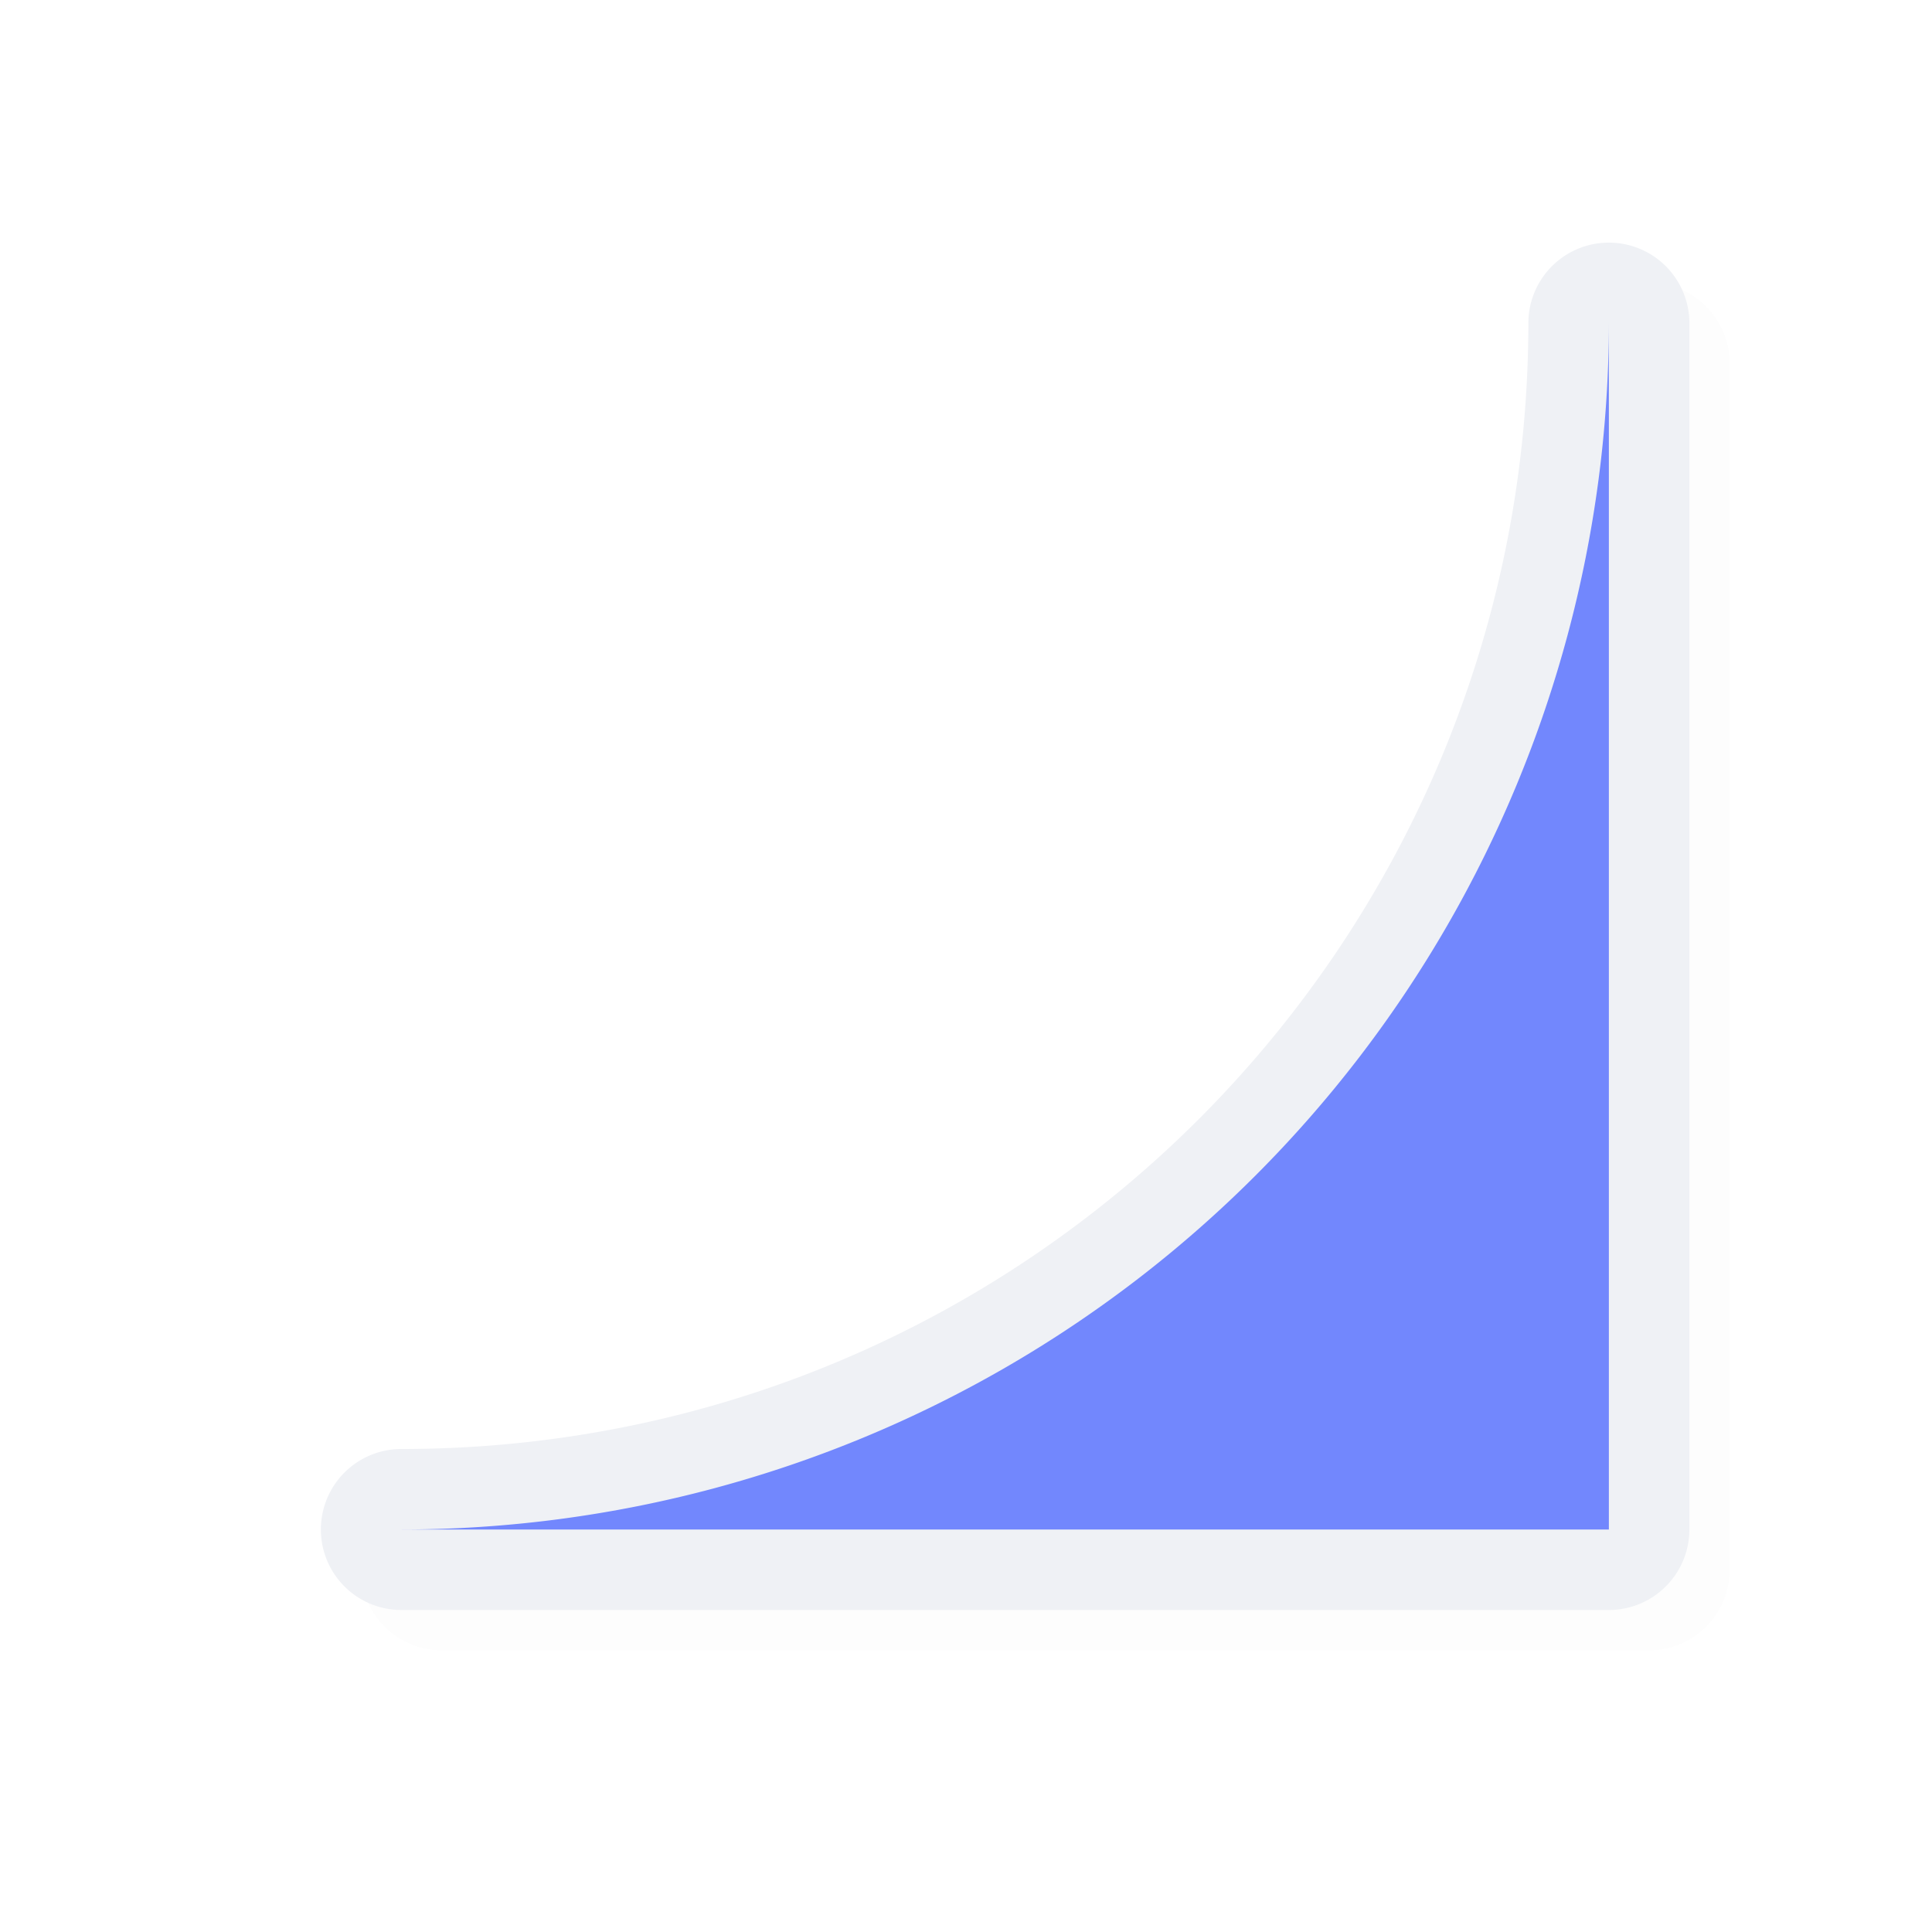 <svg xmlns="http://www.w3.org/2000/svg" width="24" height="24">
    <defs>
        <filter id="a" width="1.046" height="1.046" x="-.023" y="-.023" style="color-interpolation-filters:sRGB">
            <feGaussianBlur stdDeviation=".162"/>
        </filter>
    </defs>
    <path d="M20.486 3.514a1 1 0 0 1 1 .986v15a1 1 0 0 1-1 1h-15a1 1 0 0 1 0-2c7.744 0 14-6.256 14-14a1 1 0 0 1 1-.986m-1 8.572a16 16 0 0 1-6.414 6.414h6.414z" style="color:#000;opacity:.1;fill:#000;fill-opacity:1;stroke-linecap:round;stroke-linejoin:round;-inkscape-stroke:none;filter:url(#a)"/>
    <path d="M19.986 3.014a1 1 0 0 1 1 .986v15a1 1 0 0 1-1 1h-15a1 1 0 0 1 0-2c7.744 0 14-6.256 14-14a1 1 0 0 1 1-.986m-1 8.572A16 16 0 0 1 12.572 18h6.414z" style="color:#000;fill:#eff1f5;fill-opacity:1;stroke-linecap:round;stroke-linejoin:round;-inkscape-stroke:none"/>
    <path d="M19.986 4v15h-15a15 15 0 0 0 15-15" style="fill:#7287fd;fill-opacity:1;stroke:none;stroke-width:1.016;stroke-linecap:square;stroke-linejoin:bevel;stroke-miterlimit:4;stroke-dasharray:none;stroke-opacity:1"/>
</svg>
